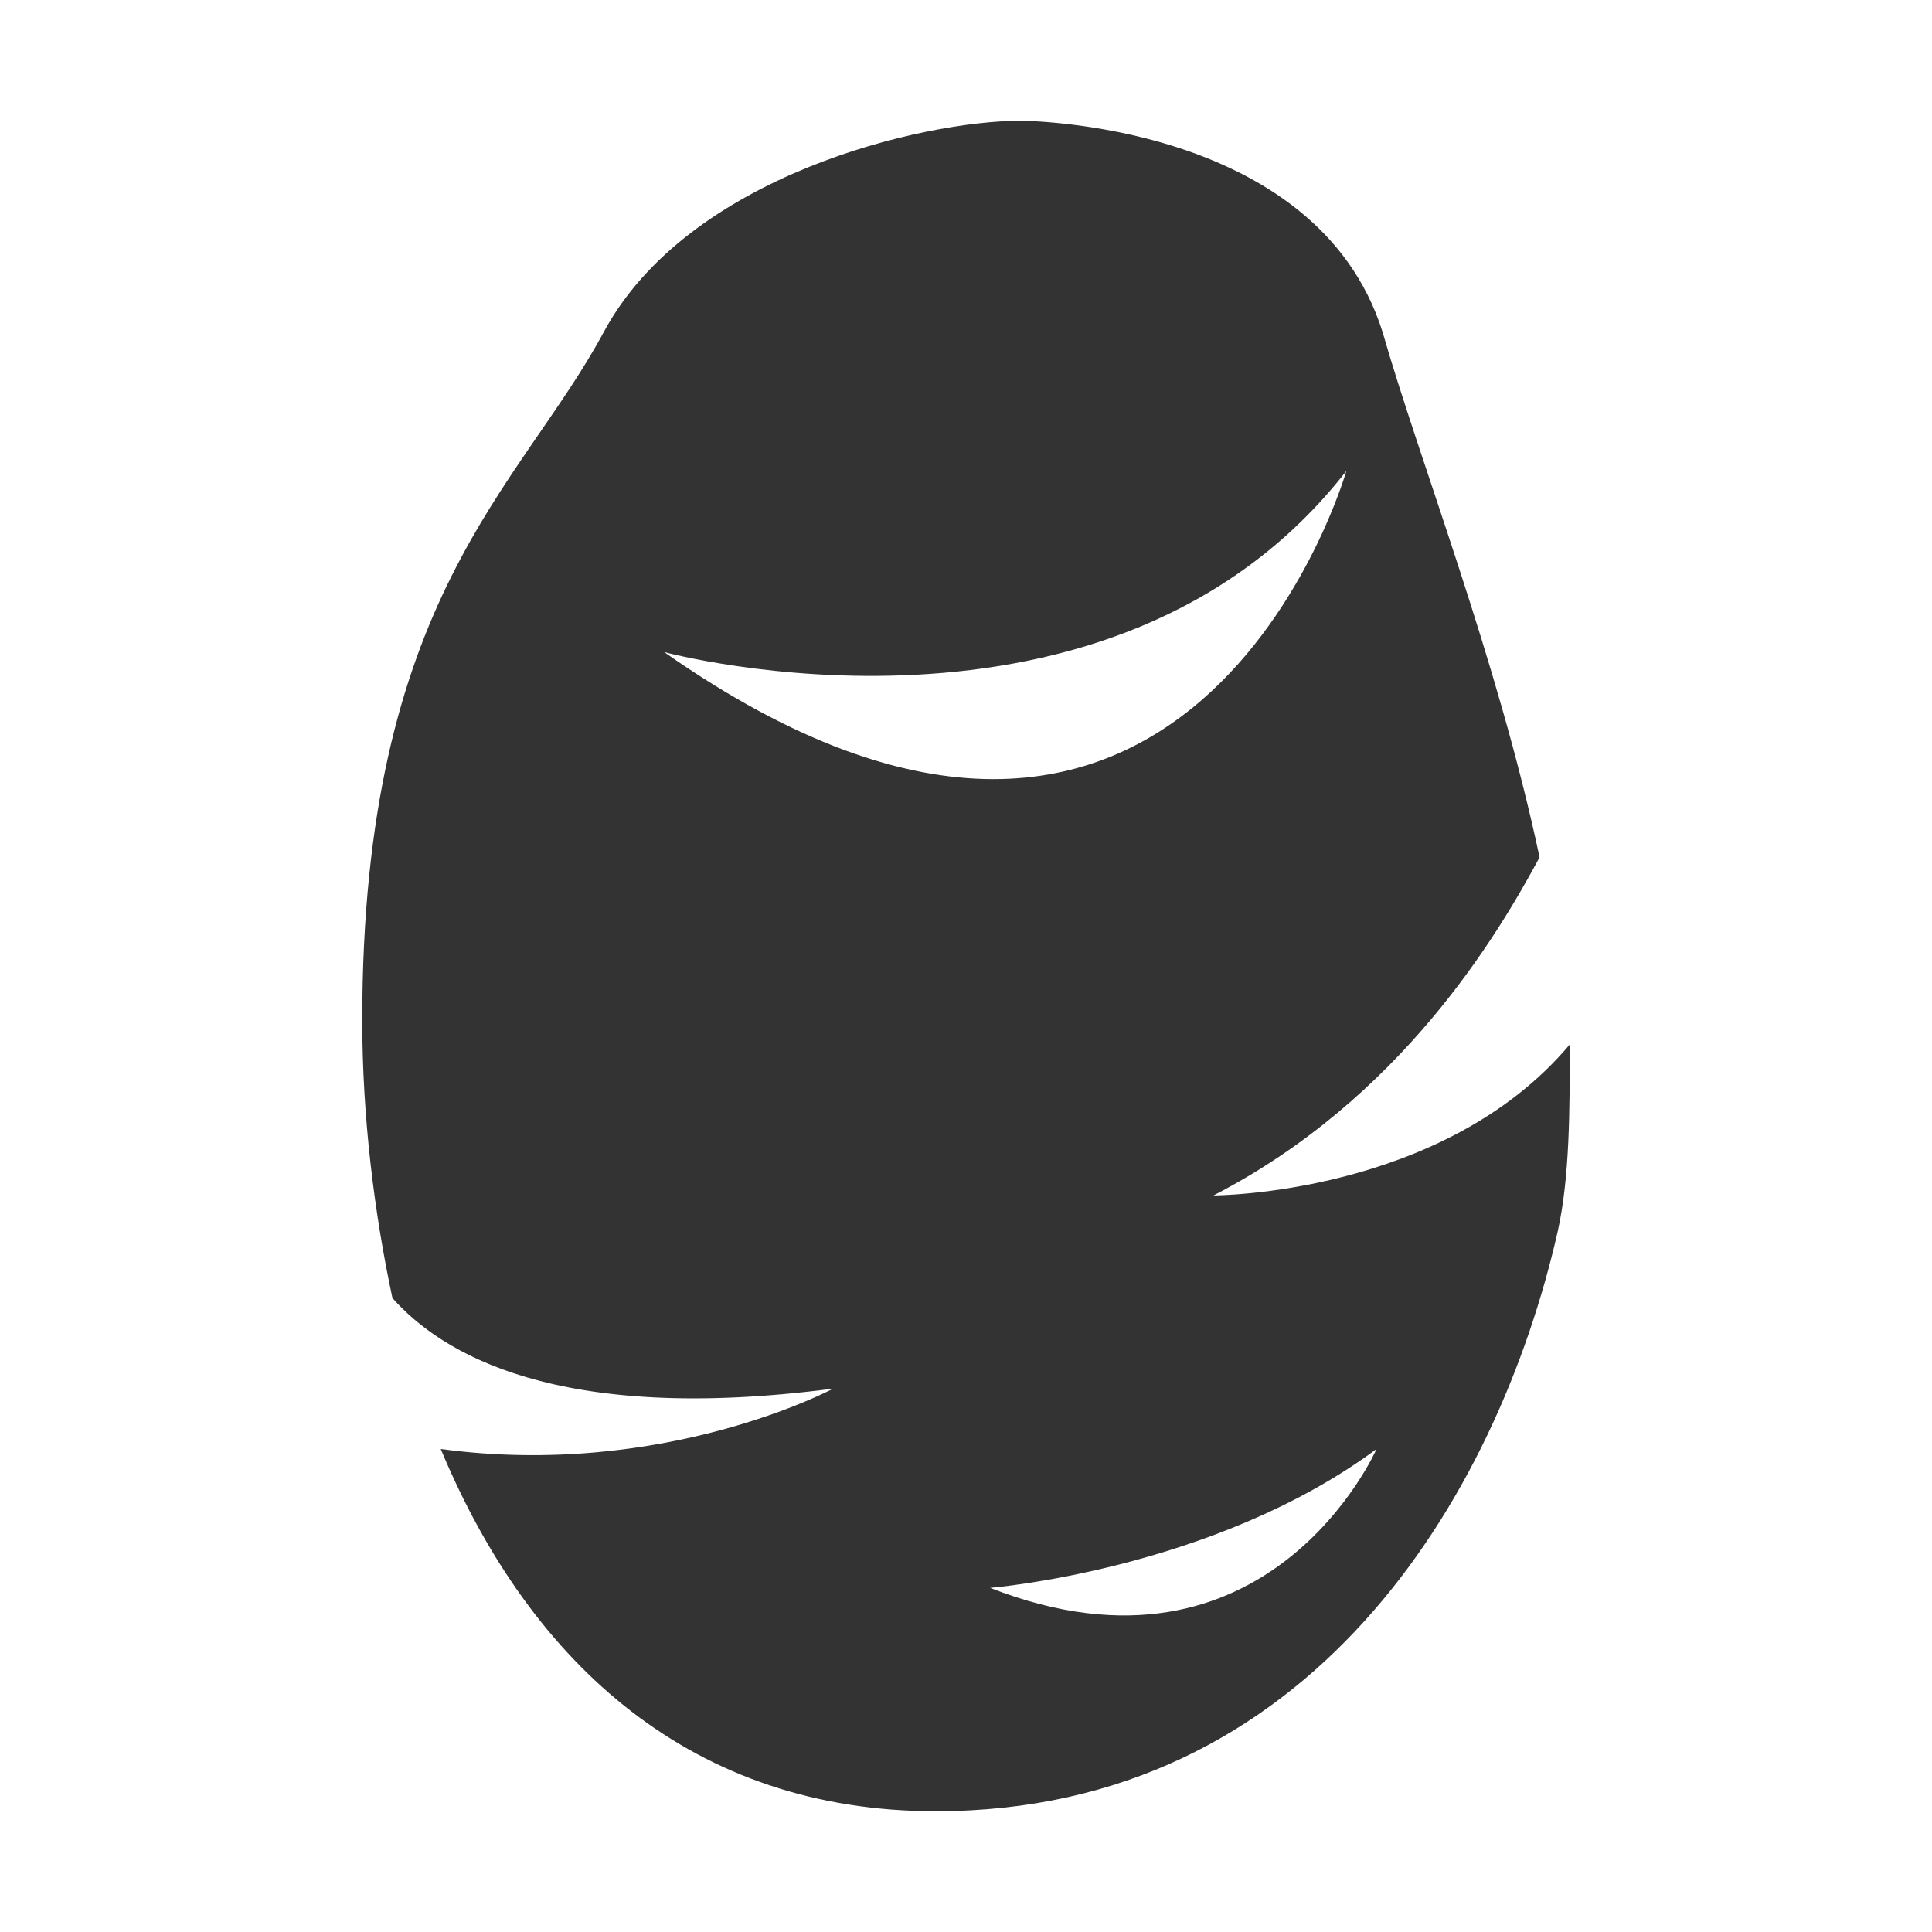 <?xml version="1.0" encoding="utf-8"?>
<!-- Generator: Adobe Illustrator 19.1.0, SVG Export Plug-In . SVG Version: 6.00 Build 0)  -->
<!DOCTYPE svg PUBLIC "-//W3C//DTD SVG 1.1//EN" "http://www.w3.org/Graphics/SVG/1.1/DTD/svg11.dtd">
<svg version="1.1" id="Layer_1" xmlns="http://www.w3.org/2000/svg" xmlns:xlink="http://www.w3.org/1999/xlink" x="0px" y="0px" viewBox="0 0 32 32" enable-background="new 0 0 32 32" xml:space="preserve" width="32px" height="32px" fill="#333">
<symbol id="Potatoes" viewBox="-10 -14 20 28">
	<path fill="#333333" d="M10-1.3C7.9-3.8,4.1-3.8,4.1-3.8c3.1,1.6,4.7,4.3,5.4,5.6c-0.7,3.3-2,6.6-2.6,8.7C5.8,14,0.9,14,0.9,14
		c-1.6,0-5.5-0.9-6.9-3.5s-4-4.4-4-11.4c0-1.6,0.2-3.2,0.5-4.6C-8.7-6.4-6.8-7.6-2.2-7c0,0-2.8-1.5-6.5-1c1.5-3.6,4.2-6,8.2-6
		c6.2,0,9.3,5.2,10.3,9.6C10-3.5,10-2.4,10-1.3z M-5,5.2c0,0,7.4-2,11.3,3C6.3,8.2,3.7-0.9-5,5.2z M0.4-10.3c0,0,3.7,0.3,6.4,2.3
		C6.8-8,5-12.1,0.4-10.3z"/>
</symbol>
<use xlink:href="#Potatoes" width="20px" height="28px" id="XMLID_10_" x="-10" y="-14" transform="matrix(1 0 0 -1 16 16)" overflow="visible"/>
</svg>
